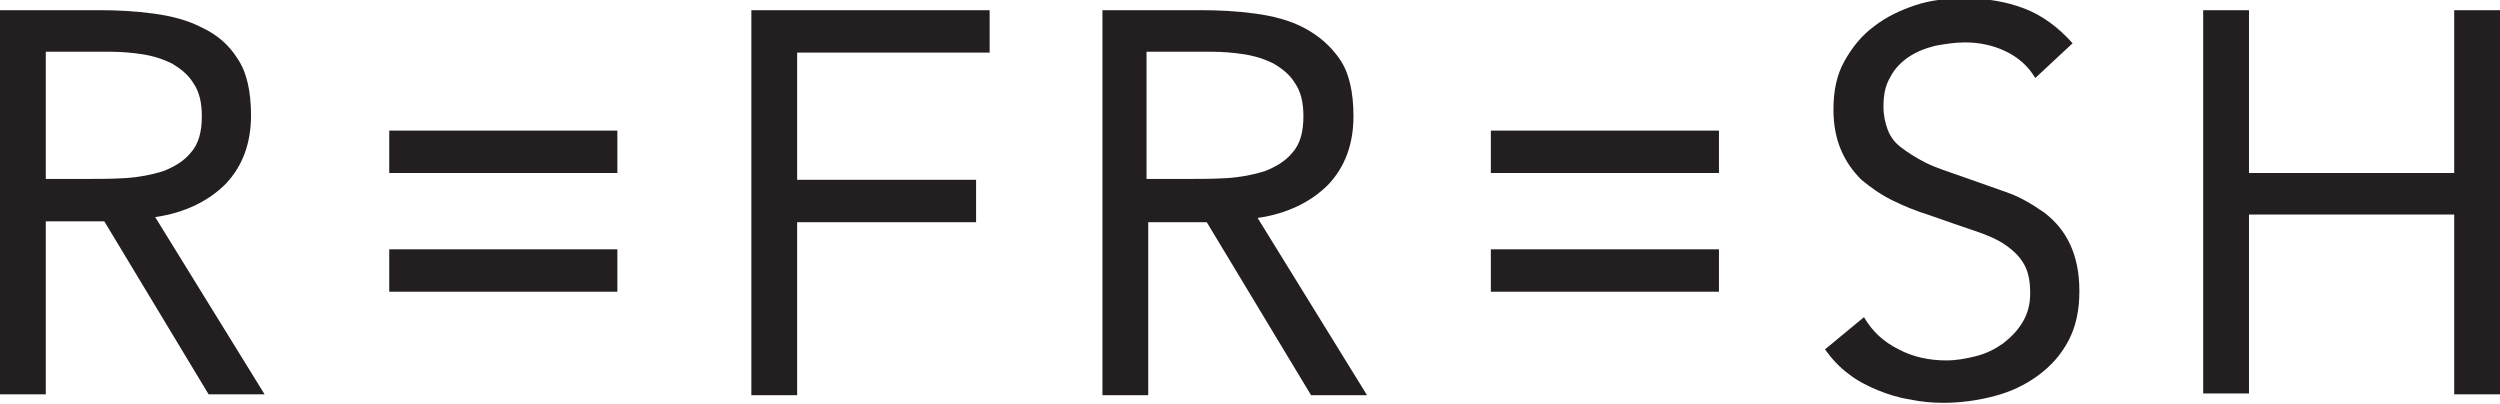 <svg version="1.1" xmlns="http://www.w3.org/2000/svg" x="0" y="0" viewBox="0 0 294.8 47.6" xml:space="preserve"><g fill="#231F20"><path d="M0 1.2h11.6c2.2 0 4.3.1 6.5.4 2.2.3 4.1.8 5.8 1.7 1.7.8 3.1 2 4.1 3.6 1.1 1.6 1.6 3.9 1.6 6.7 0 3.3-1 6-3 8.1-2 2-4.8 3.4-8.3 3.9l12.9 20.9h-6.6L12.3 26.1H5.4v20.4H0V1.2zm5.4 19.9h4.8c1.5 0 3 0 4.6-.1 1.6-.1 3.1-.4 4.4-.8 1.3-.5 2.5-1.2 3.3-2.2.9-1 1.3-2.4 1.3-4.3 0-1.6-.3-2.9-1-3.9-.6-1-1.5-1.7-2.5-2.3-1-.5-2.2-.9-3.5-1.1-1.3-.2-2.6-.3-3.9-.3H5.4v15z"/><path d="M45.9 15.4h26.9v5H45.9v-5z"/><path d="M45.9 29.4h26.9v5H45.9v-5z"/><path d="M88.6 1.2h28.1v5H94v15h21.1v5H94v20.4h-5.4V1.2z"/><path d="M129.9 1.2h11.6c2.2 0 4.3.1 6.5.4 2.2.3 4.1.8 5.8 1.7 1.7.9 3.1 2.1 4.2 3.7s1.6 3.9 1.6 6.7c0 3.3-1 6-3 8.1-2 2-4.8 3.4-8.3 3.9l12.9 20.9h-6.6l-12.3-20.4h-6.9v20.4H130V1.2zm5.4 19.9h4.8c1.5 0 3 0 4.6-.1 1.6-.1 3.1-.4 4.4-.8 1.3-.5 2.5-1.2 3.3-2.2.9-1 1.3-2.4 1.3-4.3 0-1.6-.3-2.9-1-3.9-.6-1-1.5-1.7-2.5-2.3-1-.5-2.2-.9-3.5-1.1-1.3-.2-2.6-.3-3.9-.3h-7.6v15z"/><path d="M175.8 15.4h26.9v5h-26.9v-5z"/><path d="M175.8 29.4h26.9v5h-26.9v-5z"/><path d="M240 9.2c-.9-1.5-2.1-2.5-3.6-3.2-1.5-.7-3.1-1-4.7-1-1.2 0-2.4.2-3.5.4-1.2.3-2.2.7-3.1 1.3-.9.6-1.7 1.4-2.2 2.4-.6 1-.8 2.1-.8 3.5 0 1 .2 1.9.5 2.7.3.8.8 1.5 1.6 2.1s1.7 1.2 2.9 1.8c1.2.6 2.8 1.1 4.5 1.7l5.1 1.8c1.7.6 3.1 1.5 4.4 2.4 1.3 1 2.3 2.2 3 3.7.7 1.5 1.1 3.3 1.1 5.5 0 2.3-.4 4.2-1.3 5.9-.9 1.7-2.1 3-3.6 4.1-1.5 1.1-3.2 1.9-5.1 2.4s-3.9.8-6 .8c-1.3 0-2.6-.1-4-.4-1.3-.2-2.6-.6-3.8-1.1-1.2-.5-2.4-1.1-3.4-1.9-1.1-.8-2-1.8-2.8-2.9l4.6-3.8c1 1.7 2.3 2.9 4.1 3.8 1.7.9 3.6 1.3 5.6 1.3 1.2 0 2.3-.2 3.5-.5 1.2-.3 2.2-.8 3.2-1.5.9-.7 1.7-1.5 2.3-2.5.6-1 .9-2.1.9-3.4 0-1.4-.2-2.5-.7-3.4-.5-.9-1.2-1.6-2.2-2.3s-2.2-1.2-3.7-1.7-3.2-1.1-5.2-1.8c-1.6-.5-3.1-1.1-4.5-1.8s-2.5-1.5-3.6-2.4c-1-1-1.8-2.1-2.4-3.5s-.9-3-.9-4.8c0-2.2.4-4.1 1.3-5.7.9-1.6 2-3 3.5-4.1 1.4-1.1 3.1-1.9 4.9-2.5 1.8-.6 3.8-.8 5.8-.8 2.6 0 4.9.4 7 1.2 2.1.8 4 2.2 5.7 4.1L240 9.2z"/><path d="M259.8 1.2h5.4v19.2h24.2V1.2h5.4v45.3h-5.4V25.3h-24.2v21.1h-5.4V1.2z"/></g></svg>